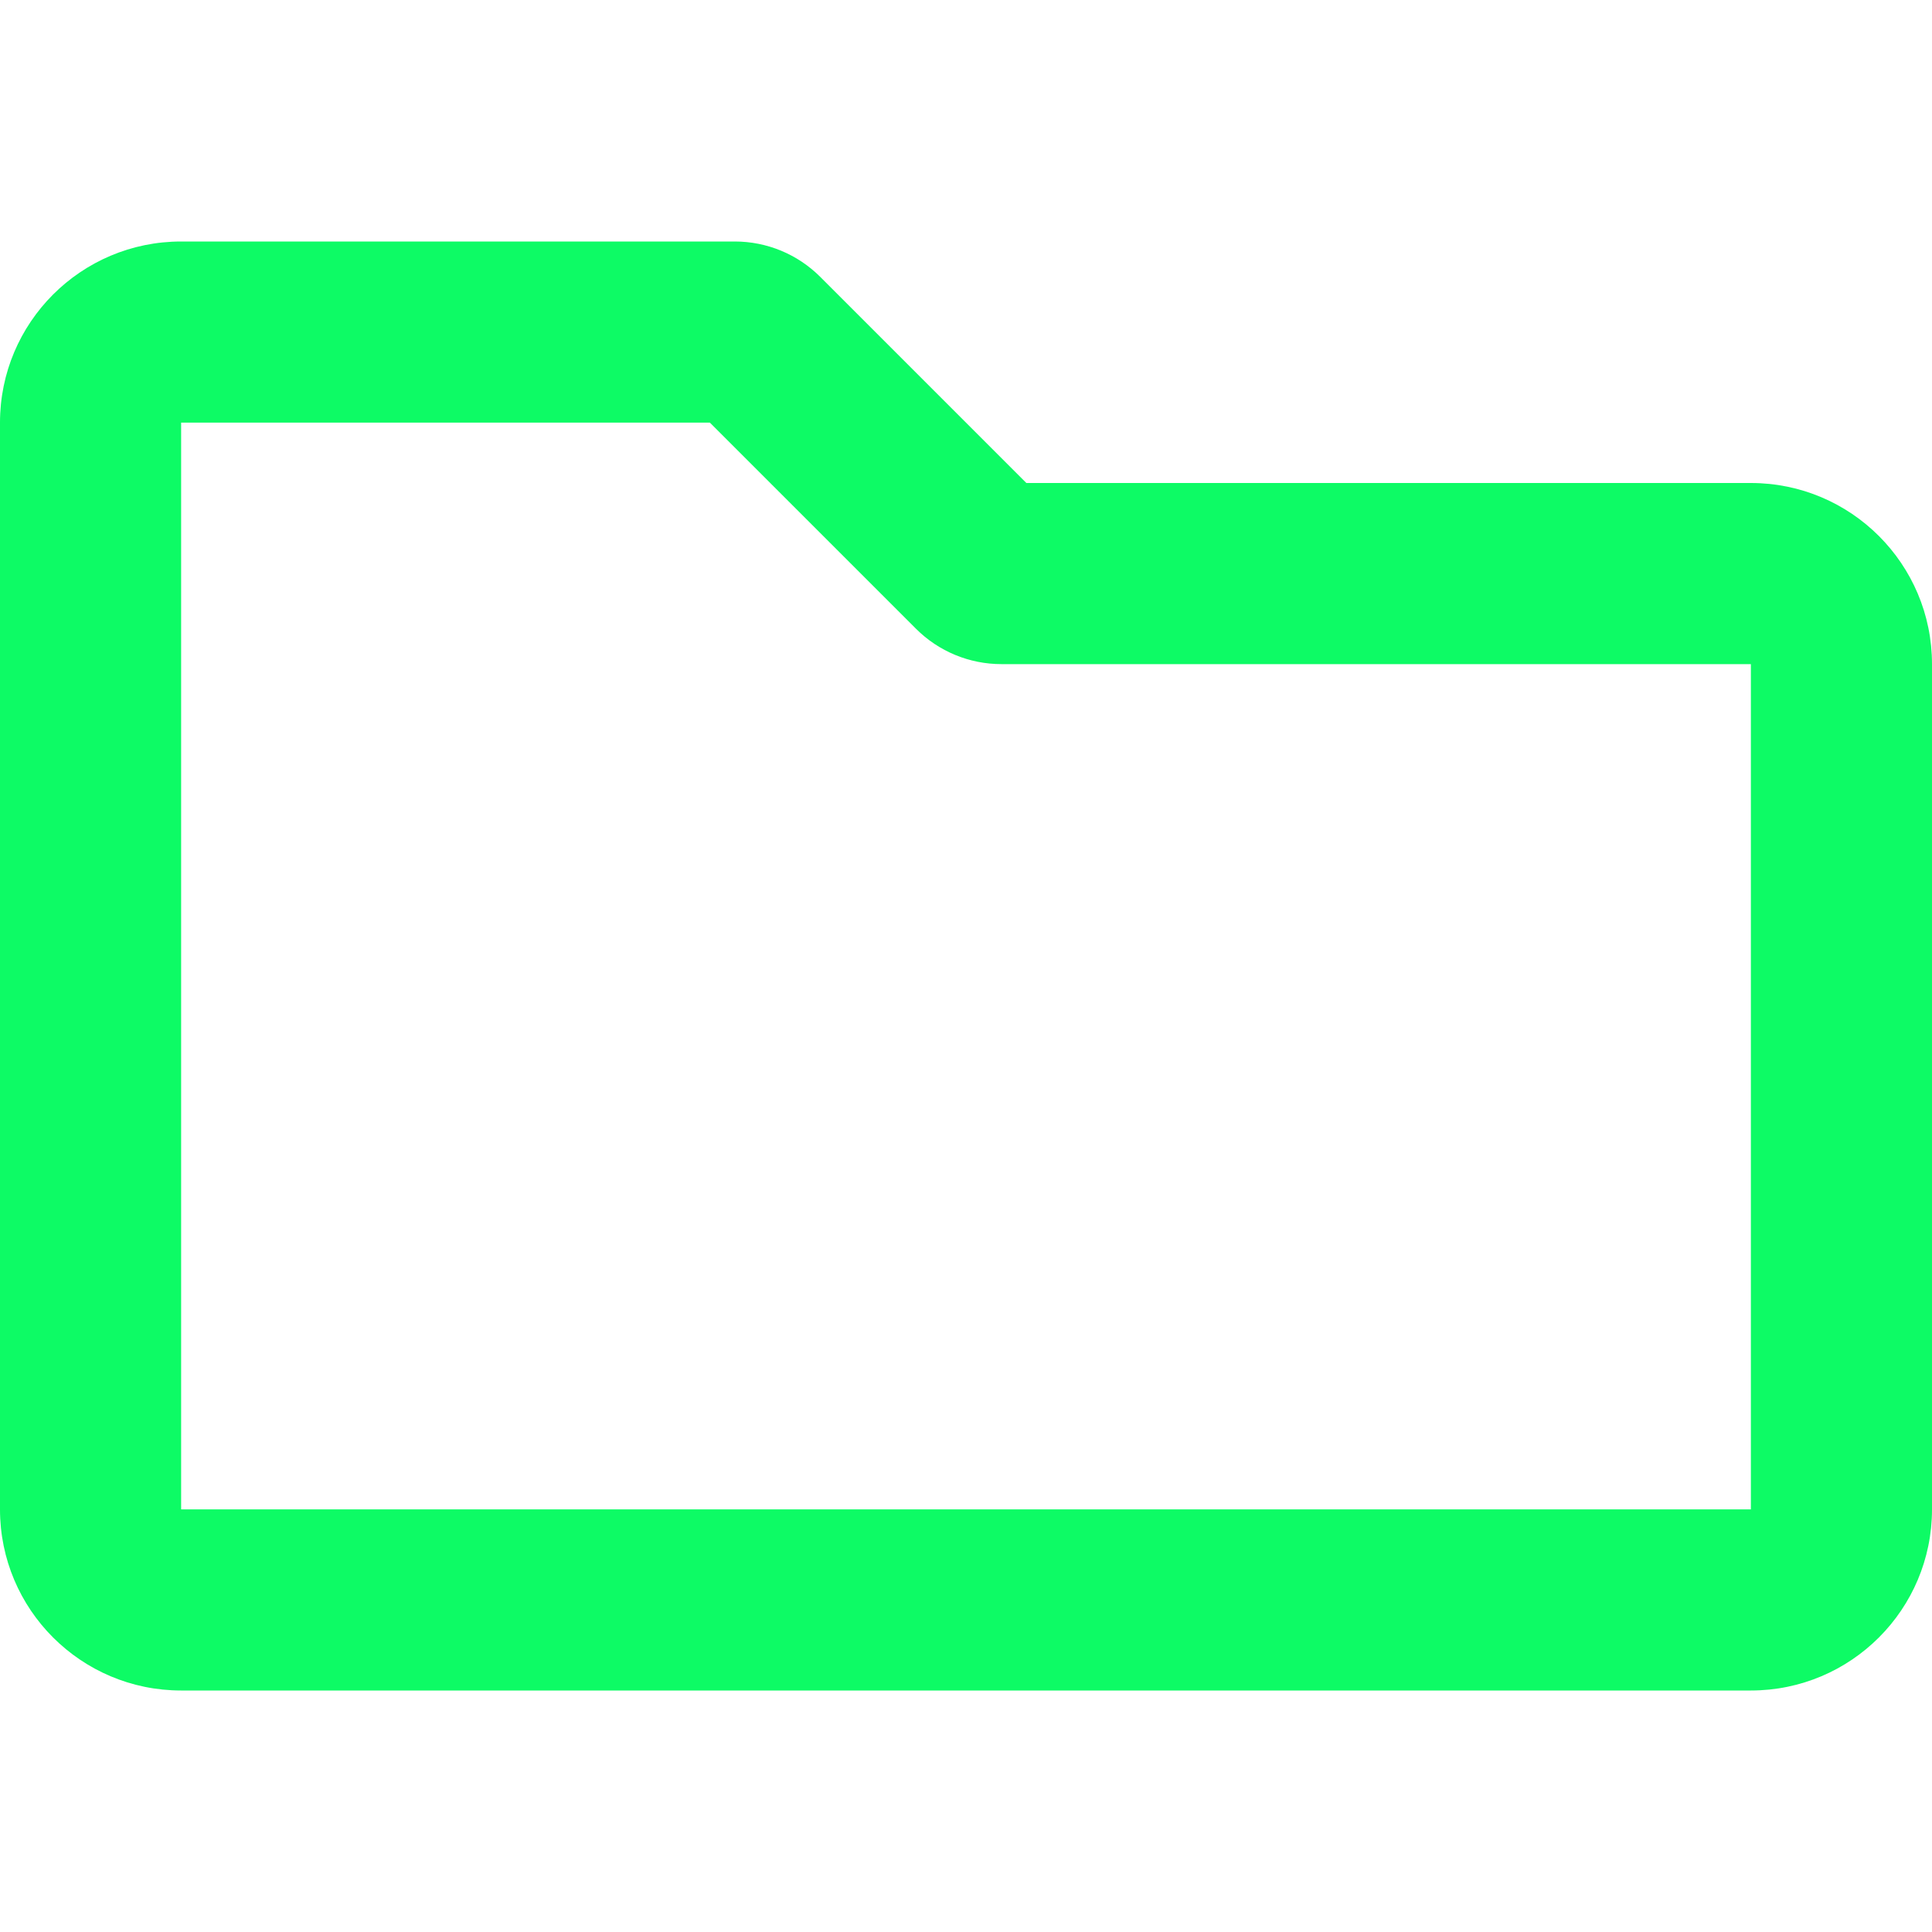<svg width="512" height="512" xmlns="http://www.w3.org/2000/svg" role="img" class="svg-inline--fa fa-folder fa-w-16" data-icon="folder" data-prefix="far" focusable="false" aria-hidden="true">

 <g>
  <title>Layer 1</title>
  <path id="svg_1" d="m464,128l-192,0l-54.63,-54.63c-6,-6 -14.14,-9.37 -22.63,-9.37l-146.74,0c-26.51,0 -48,21.49 -48,48l0,288c0,26.51 21.49,48 48,48l416,0c26.51,0 48,-21.49 48,-48l0,-224c0,-26.51 -21.49,-48 -48,-48zm0,272l-416,0l0,-288l140.12,0l54.63,54.63c6,6 14.14,9.37 22.63,9.37l198.62,0l0,224z" fill="#0dfb65"/>
 </g>
</svg>